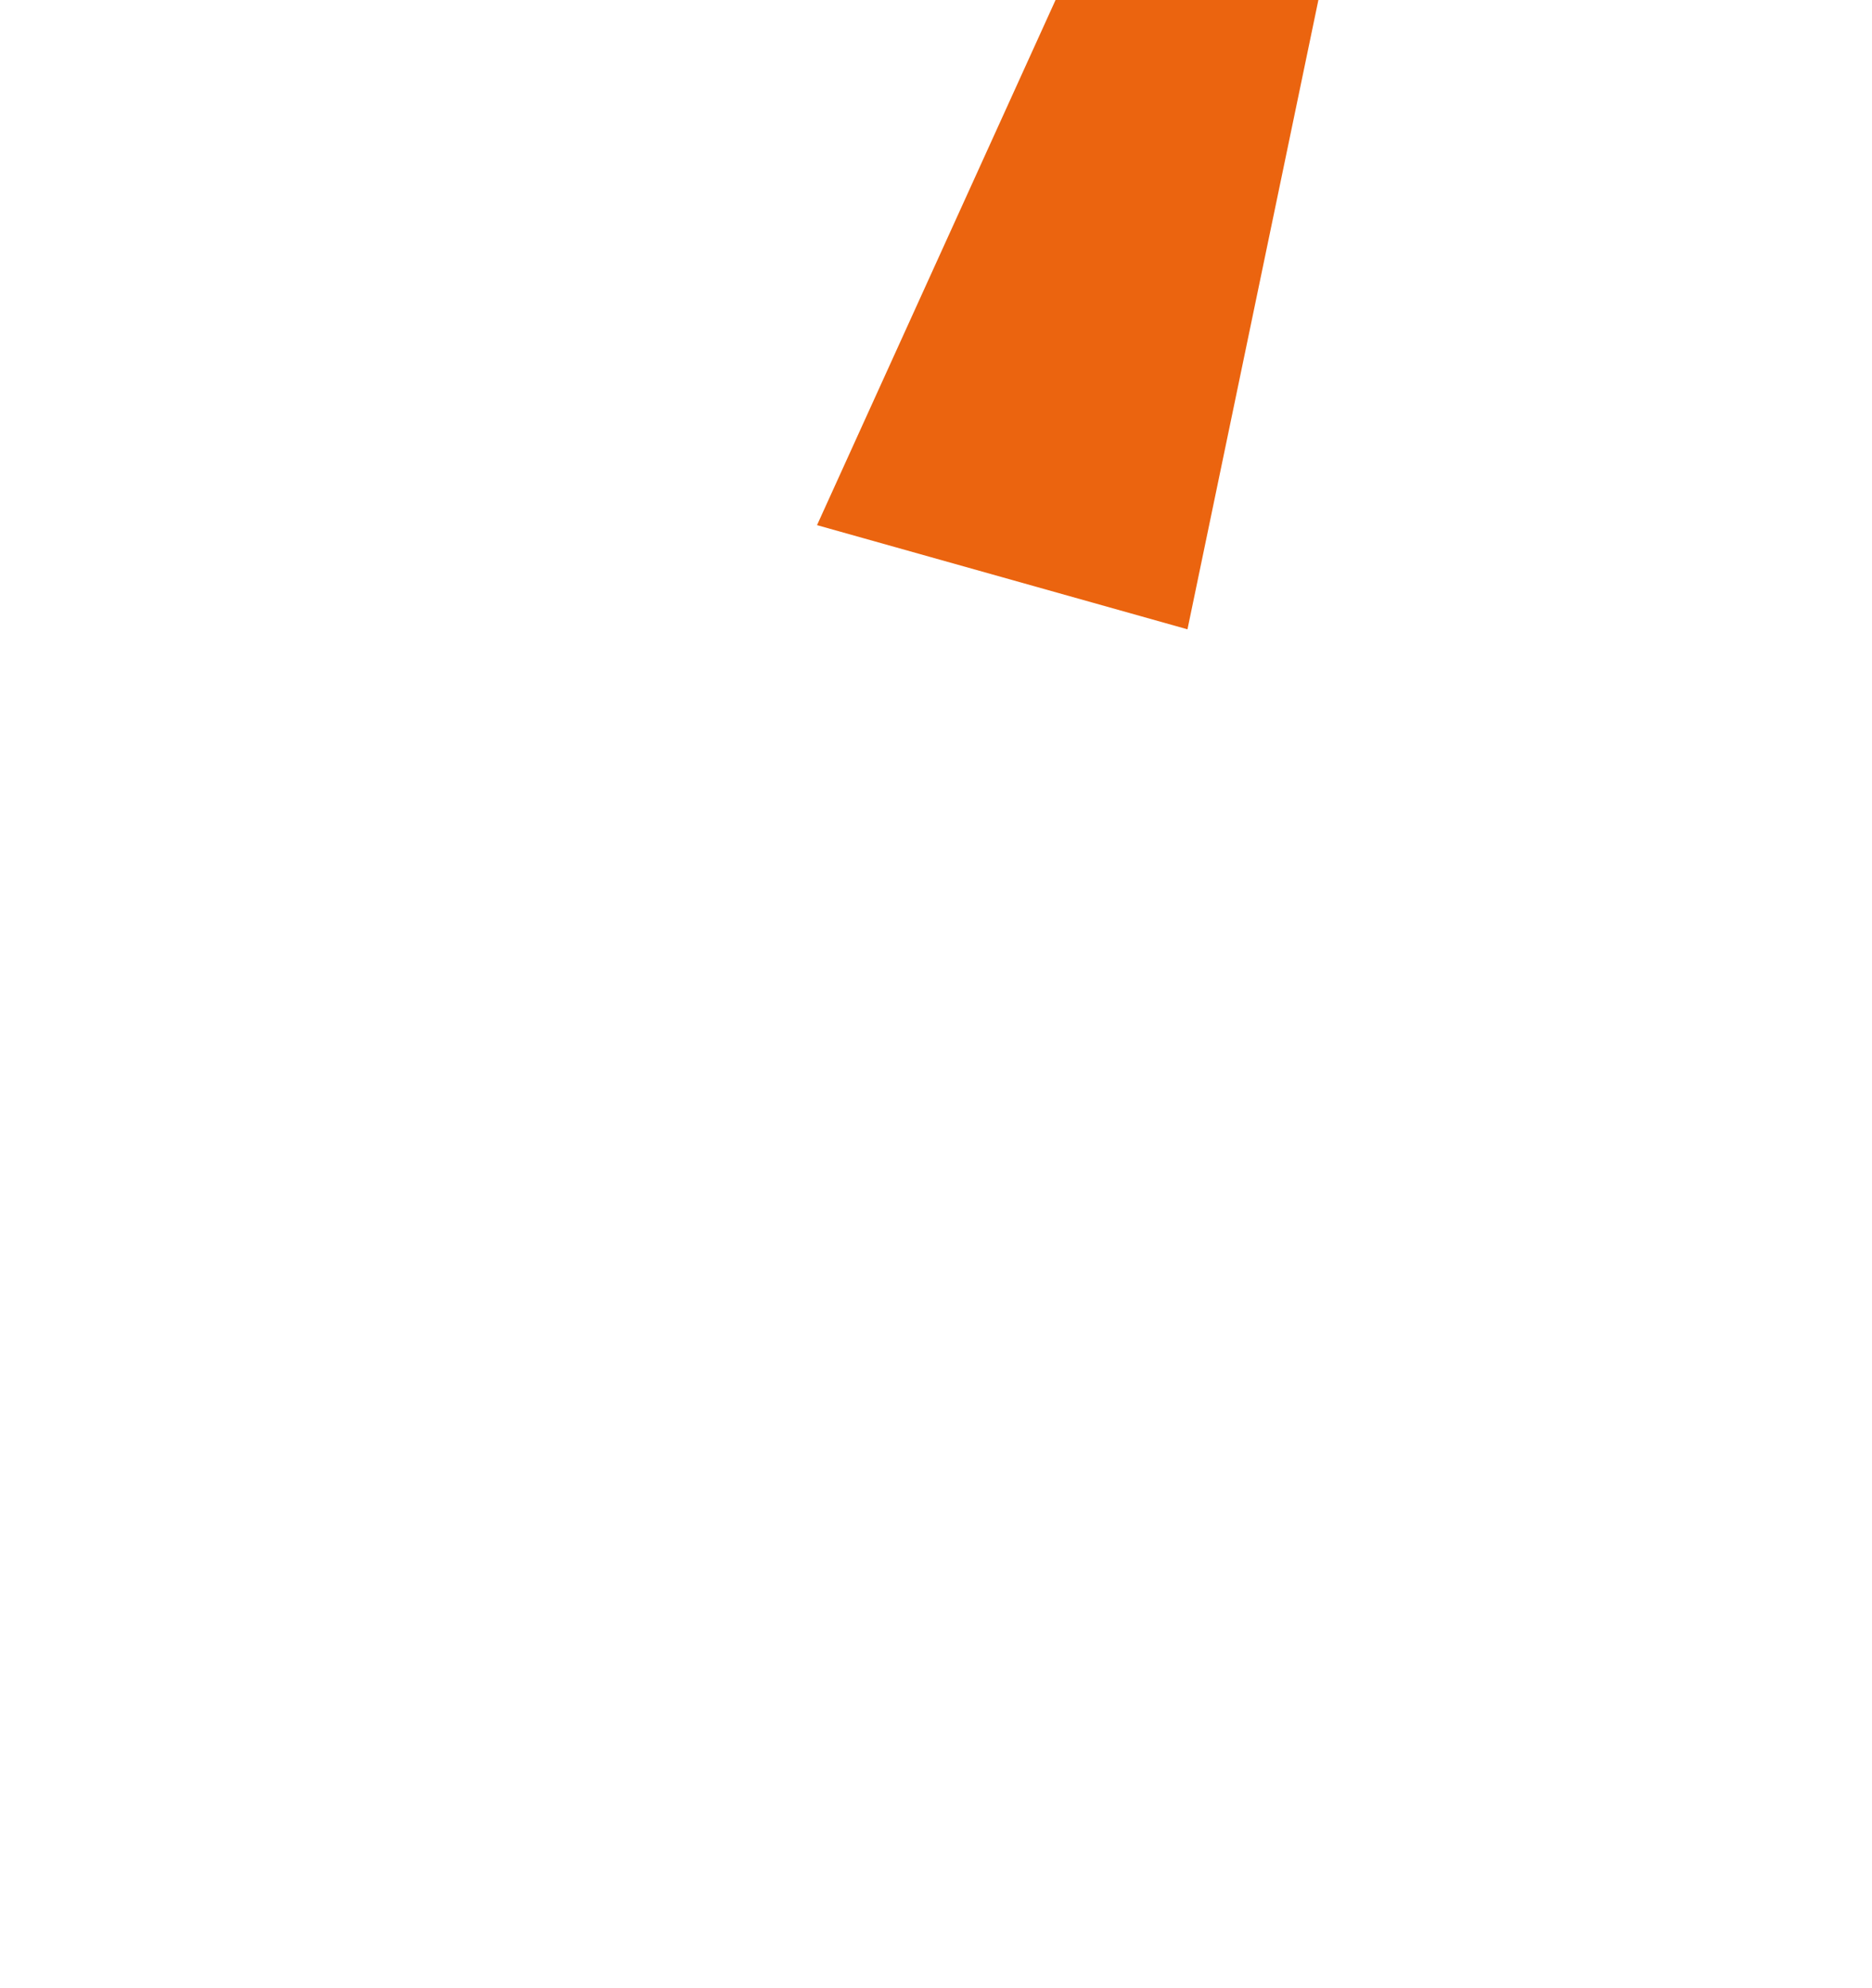 <svg xmlns="http://www.w3.org/2000/svg" xmlns:xlink="http://www.w3.org/1999/xlink" viewBox="4307.525 227.345 37.912 40.245">
  <defs>
    <style>
      .cls-1 {
        fill: #eb640f;
      }

      .cls-2 {
        filter: url(#Path_91525);
      }
    </style>
    <filter id="Path_91525" x="4307.525" y="227.345" width="37.912" height="40.245" filterUnits="userSpaceOnUse">
      <feOffset dy="3" input="SourceAlpha"/>
      <feGaussianBlur stdDeviation="3" result="blur"/>
      <feFlood flood-opacity="0.161"/>
      <feComposite operator="in" in2="blur"/>
      <feComposite in="SourceGraphic"/>
    </filter>
  </defs>
  <g class="cls-2" transform="matrix(1, 0, 0, 1, 0, 0)">
    <path id="Path_91525-2" data-name="Path 91525" class="cls-1" d="M4653.289,298.958l3.01,16.452,7.374-2.554-7.374-17.331Z" transform="matrix(0.82, 0.57, -0.57, 0.82, 685.69, -2677.75)"/>
  </g>
</svg>
